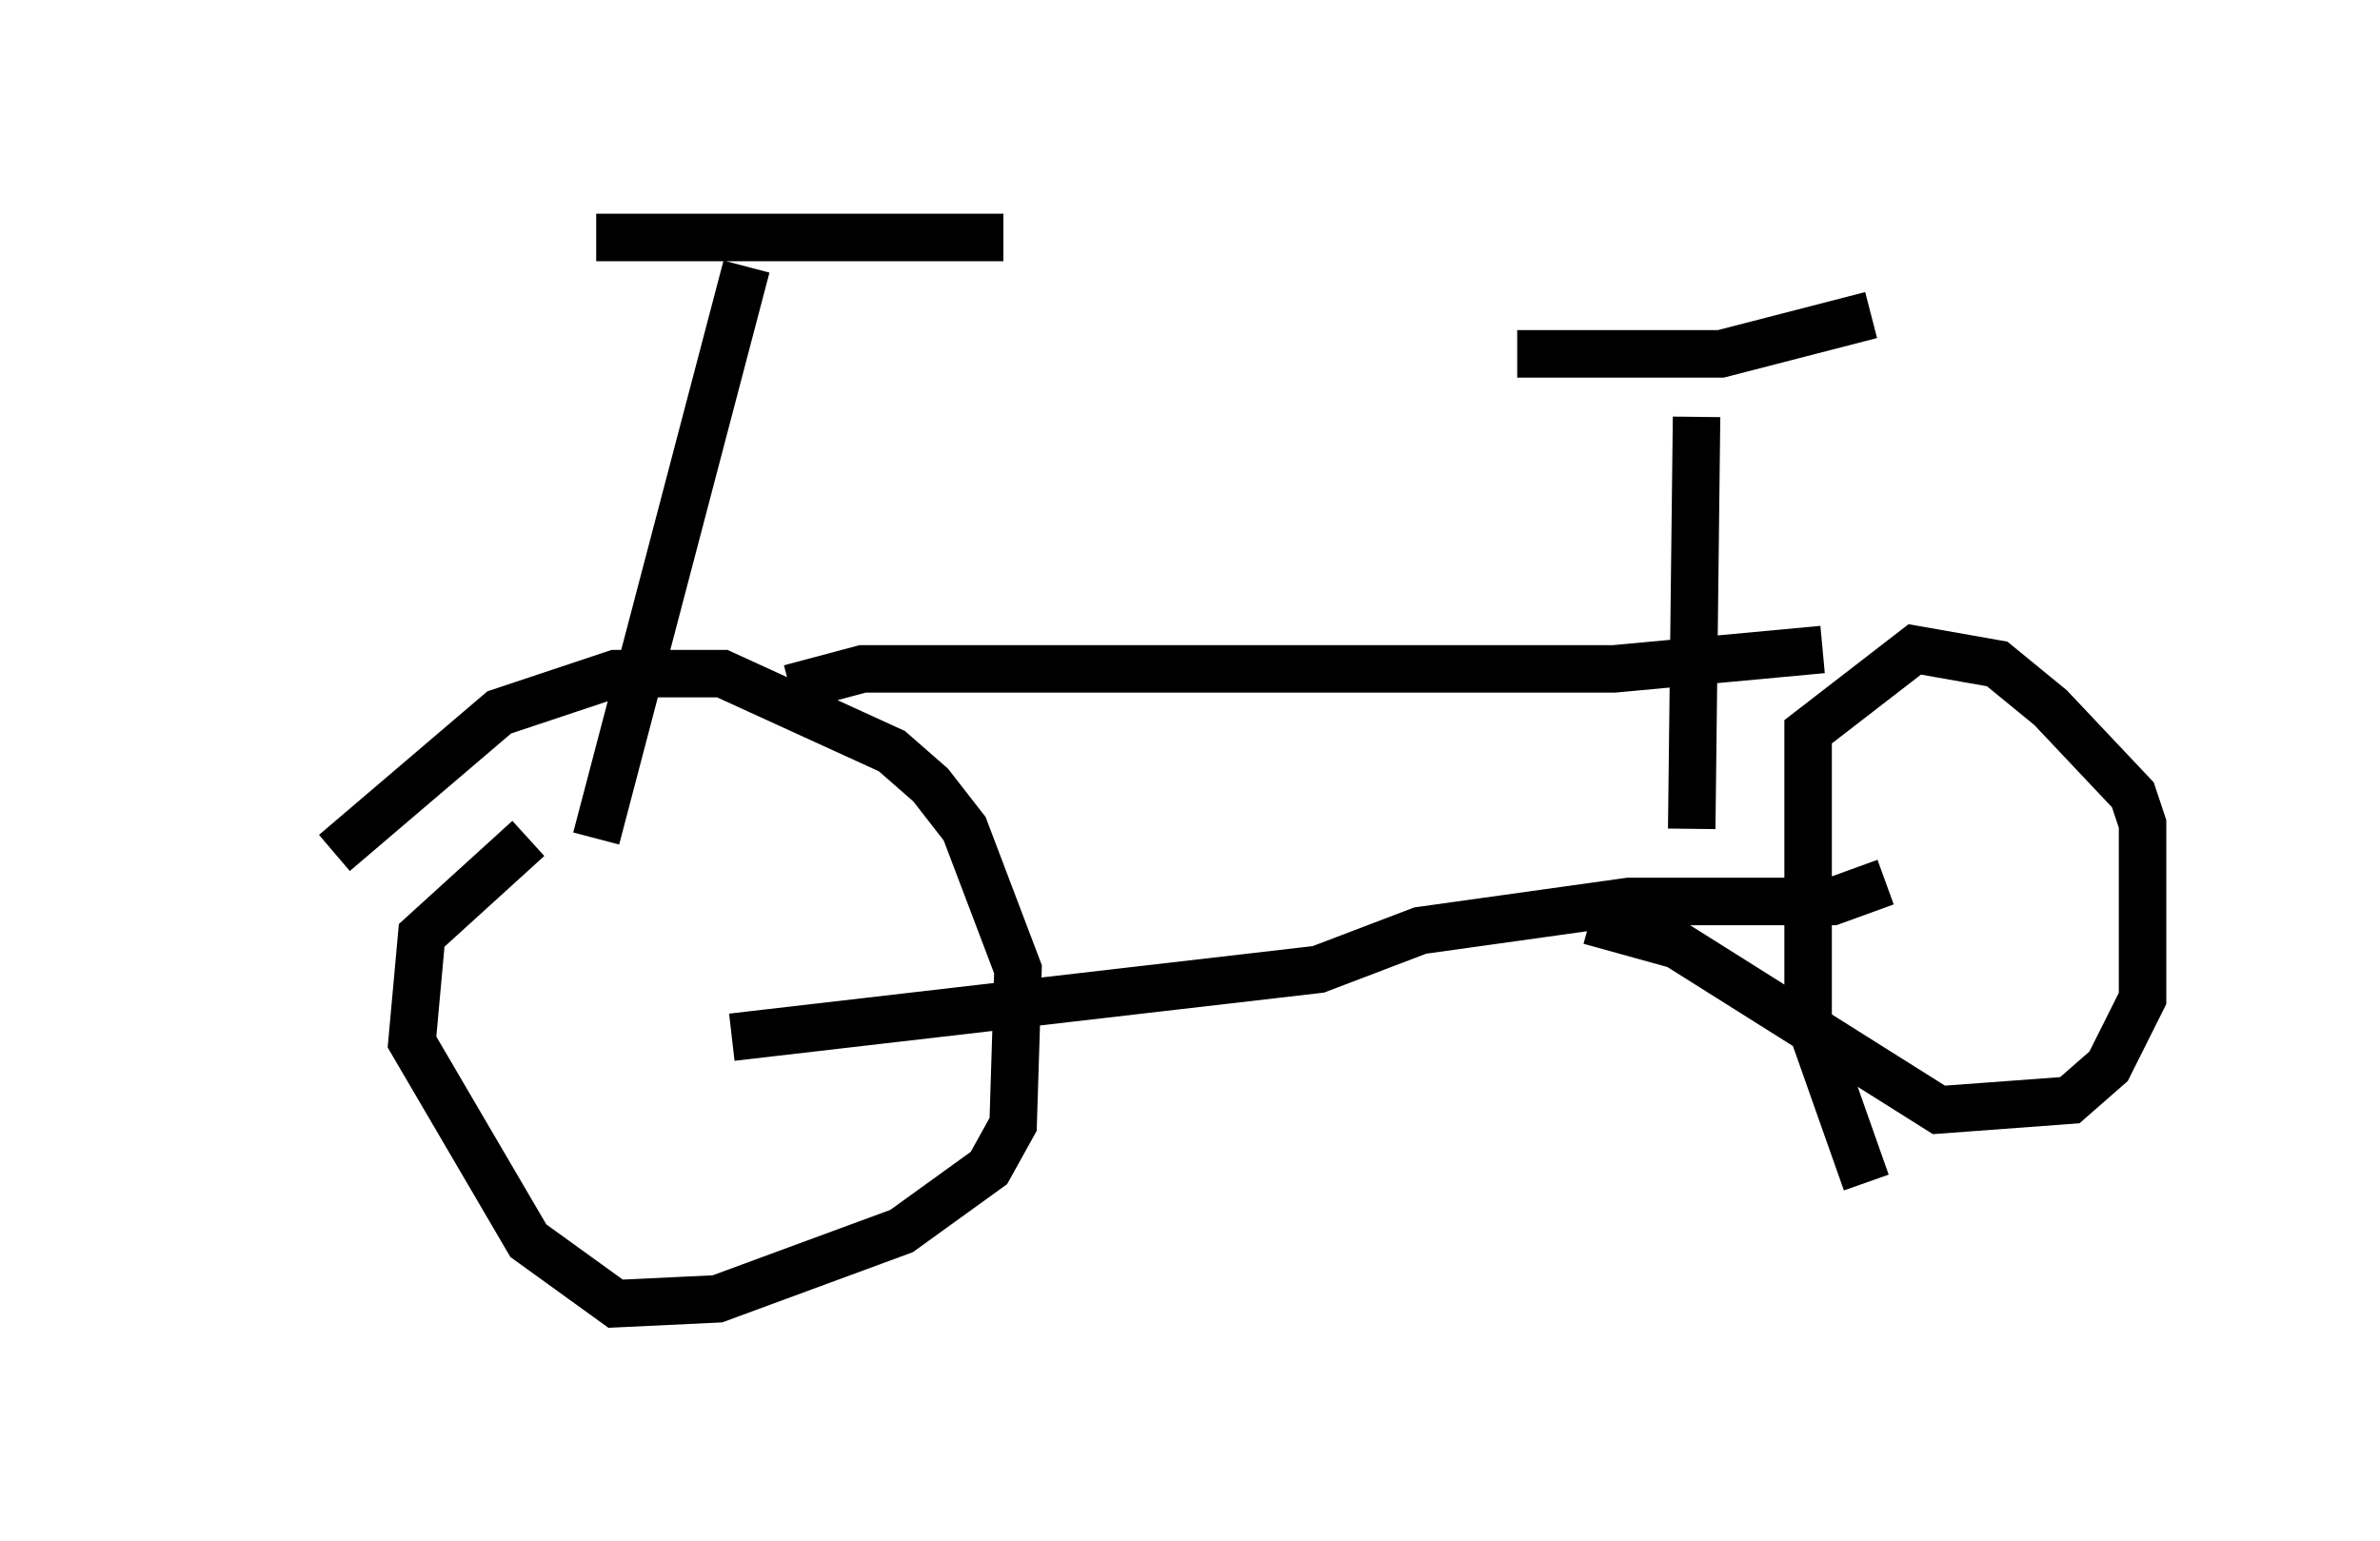 <?xml version="1.0" encoding="utf-8" ?>
<svg baseProfile="full" height="32.459" version="1.1" width="50.119" xmlns="http://www.w3.org/2000/svg" xmlns:ev="http://www.w3.org/2001/xml-events" xmlns:xlink="http://www.w3.org/1999/xlink"><defs /><rect fill="white" height="32.459" width="50.119" x="0" y="0" /><path d="M5, 21.334 m2.042, -3.369 l3.471, -2.96 2.45, -0.817 l2.246, 0.0 3.573, 1.633 l0.817, 0.715 0.715, 0.919 l1.123, 2.96 -0.102, 3.267 l-0.51, 0.919 -1.838, 1.327 l-3.879, 1.429 -2.144, 0.102 l-1.838, -1.327 -2.45, -4.185 l0.204, -2.246 2.246, -2.042 m28.175, 7.248 l-1.225, -3.471 0.0, -6.023 l2.246, -1.735 1.735, 0.306 l1.123, 0.919 1.735, 1.838 l0.204, 0.613 0.0, 3.675 l-0.715, 1.429 -0.817, 0.715 l-2.756, 0.204 -5.513, -3.471 l-1.838, -0.51 m-18.069, 2.45 l12.352, -1.429 2.144, -0.817 l4.39, -0.613 4.288, 0.0 l1.123, -0.408 m-23.071, -4.083 l1.531, -0.408 15.823, 0.0 l4.39, -0.408 m-2.756, 3.777 l0.102, -8.677 m-3.777, -1.327 l4.288, 0.0 3.165, -0.817 m-26.848, 11.025 l3.165, -12.046 m-3.165, -0.613 l8.575, 0.0 " fill="none" stroke="black" stroke-width="1" /></svg>